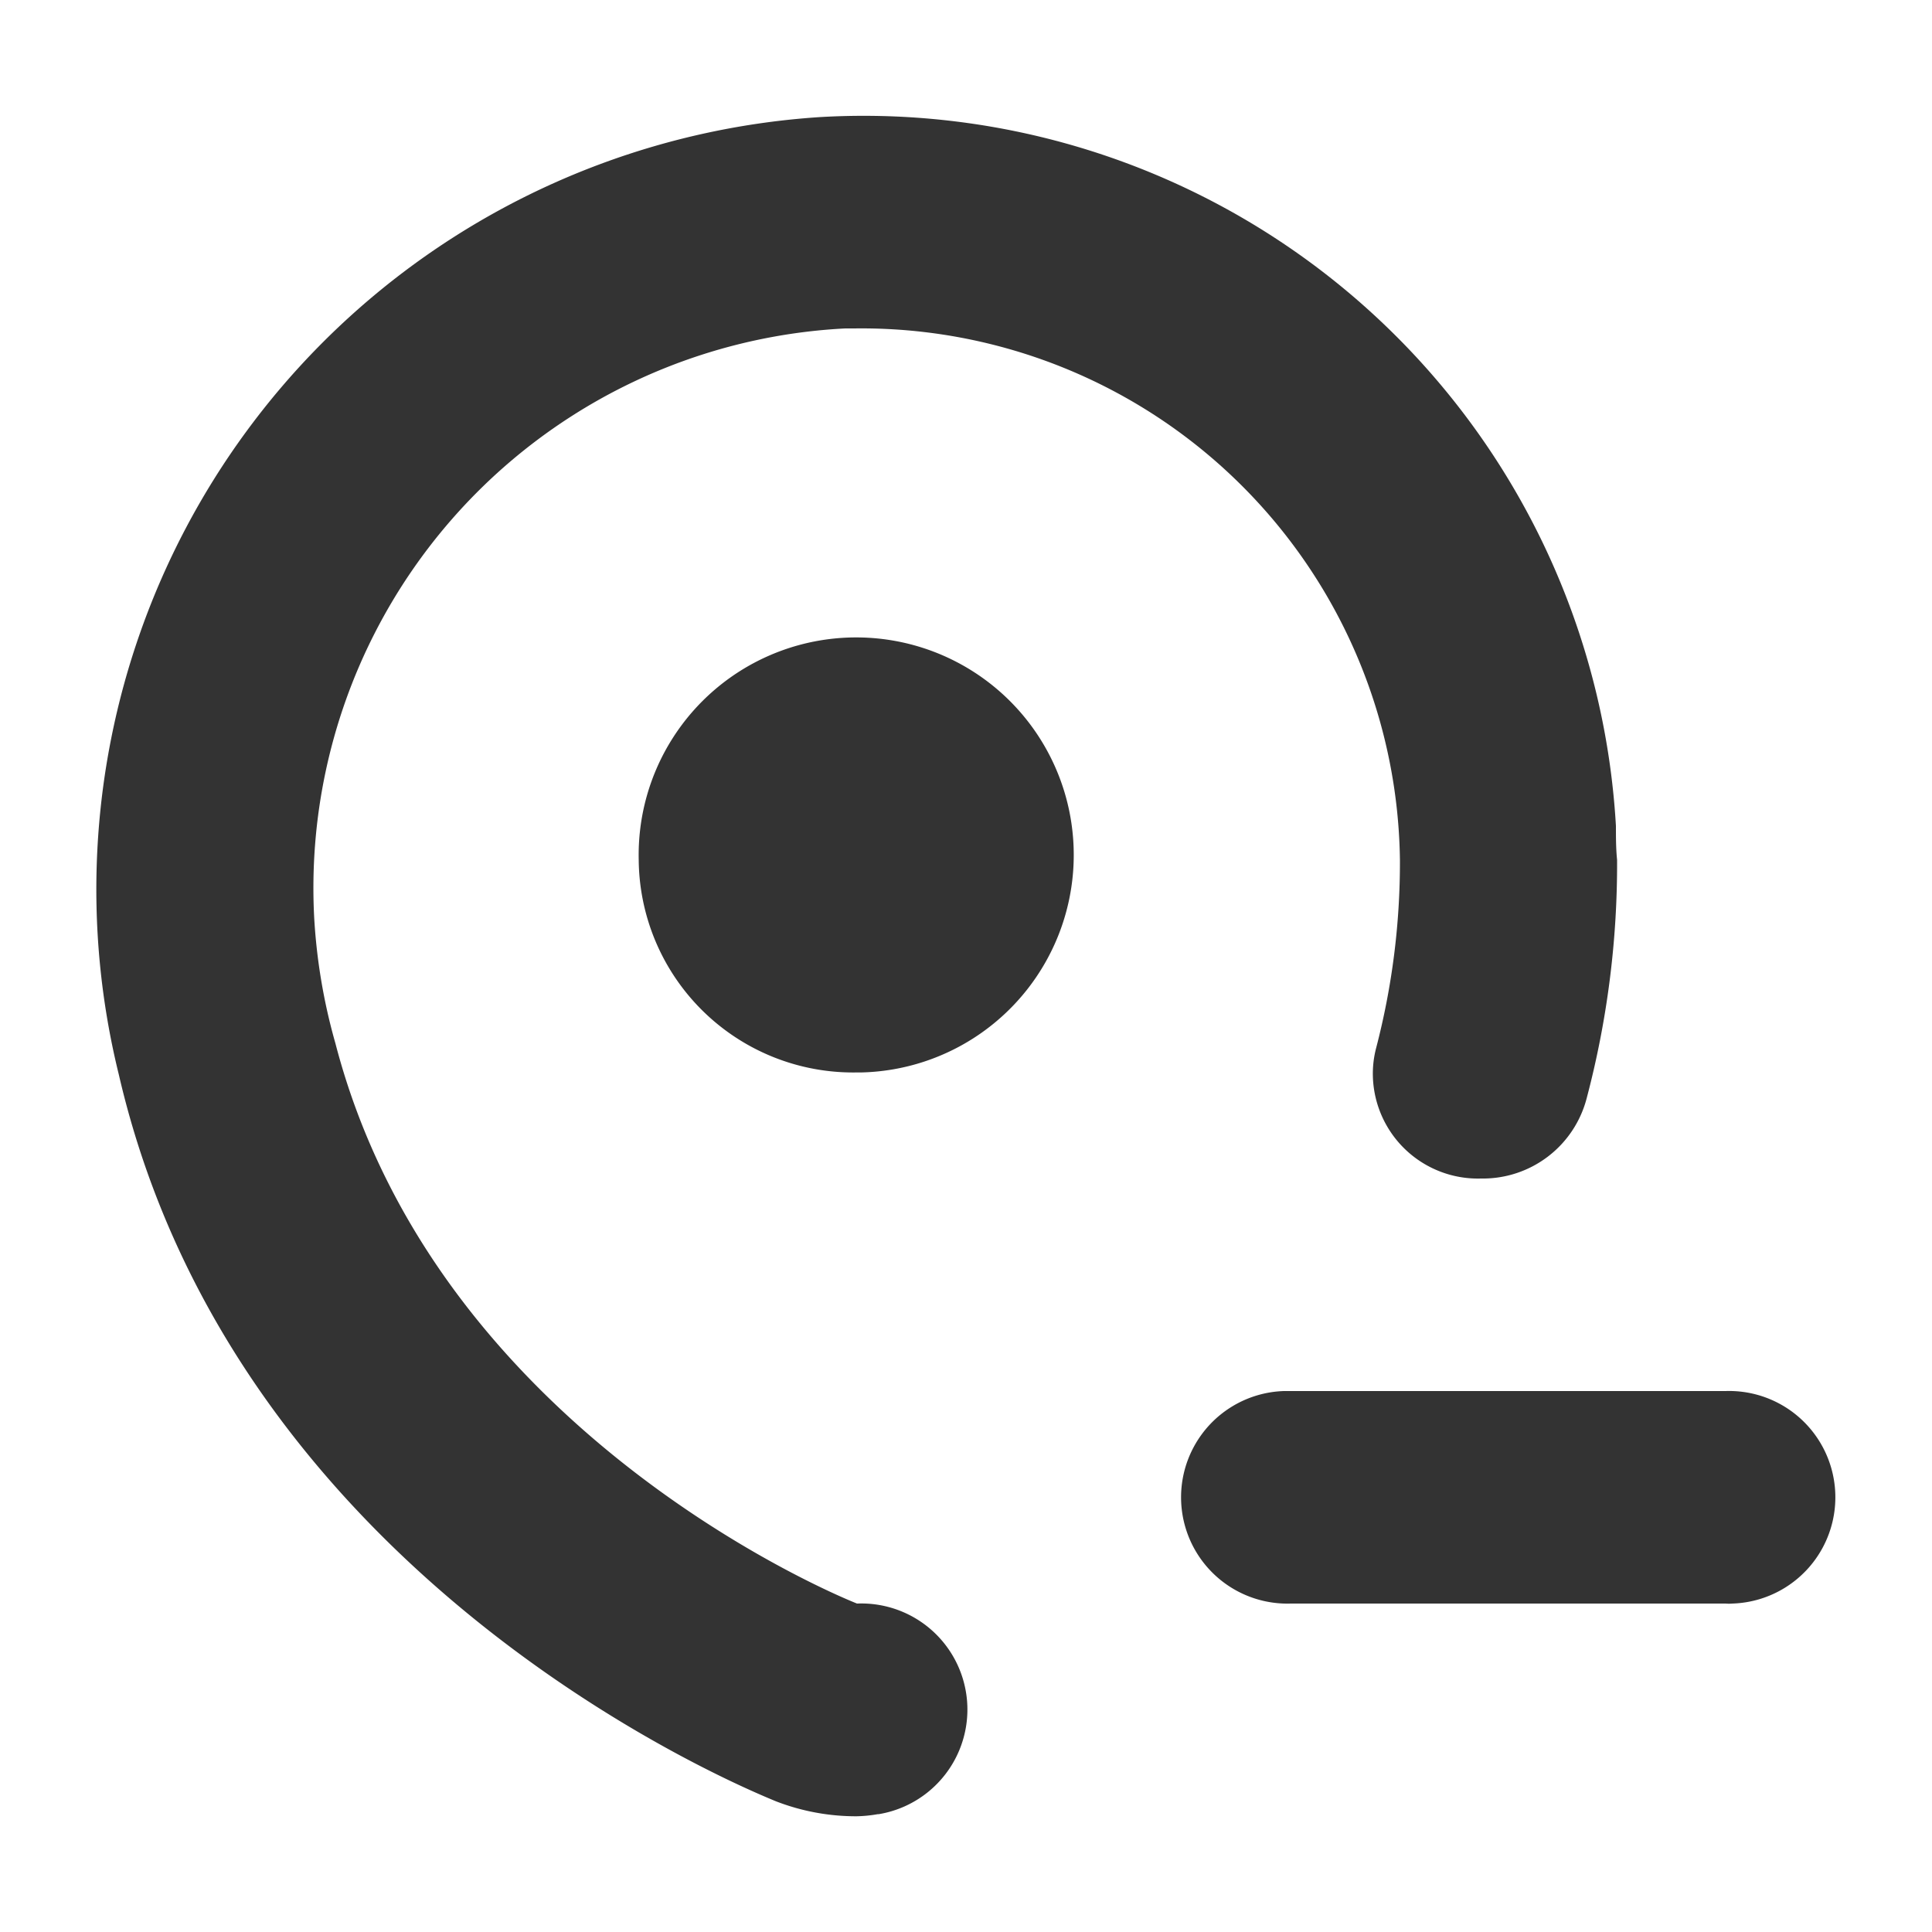 <svg id="Layer_1" data-name="Layer 1" xmlns="http://www.w3.org/2000/svg" viewBox="0 0 100 100"><defs><style>.cls-1{fill:#333;}.cls-2{fill:none;}</style></defs><title>TMskipped</title><path id="location_1_minus" data-name="location 1 minus" class="cls-1" d="M40.15,93.23c-1.3-.55-27.9-11.21-34-37.61A40.06,40.06,0,0,1,42.45,6.06,39,39,0,0,1,83.64,42.75c0,.59,0,1.17.06,1.76a47.42,47.42,0,0,1-1.57,12.32A5.55,5.55,0,0,1,76.66,61a5.44,5.44,0,0,1-5.6-5.28,5.26,5.26,0,0,1,.17-1.48,38.06,38.06,0,0,0,1.23-9.73A27.87,27.87,0,0,0,44.23,17h-.48A29,29,0,0,0,16.26,47.45,29.89,29.89,0,0,0,17.36,54c5.34,20.56,27,29,27,29A5.49,5.49,0,0,1,45.49,93.9h-.05a7,7,0,0,1-1.11.11A11.48,11.48,0,0,1,40.15,93.23ZM66.81,83a5.5,5.5,0,0,1-.35-11H89.32a5.5,5.5,0,1,1,.35,11,2,2,0,0,1-.35,0ZM33.06,44.51a11.26,11.26,0,1,1,11.51,11h-.25a11.1,11.1,0,0,1-11.26-11Z"/><rect class="cls-2" x="5" y="5" width="90" height="90"/></svg>